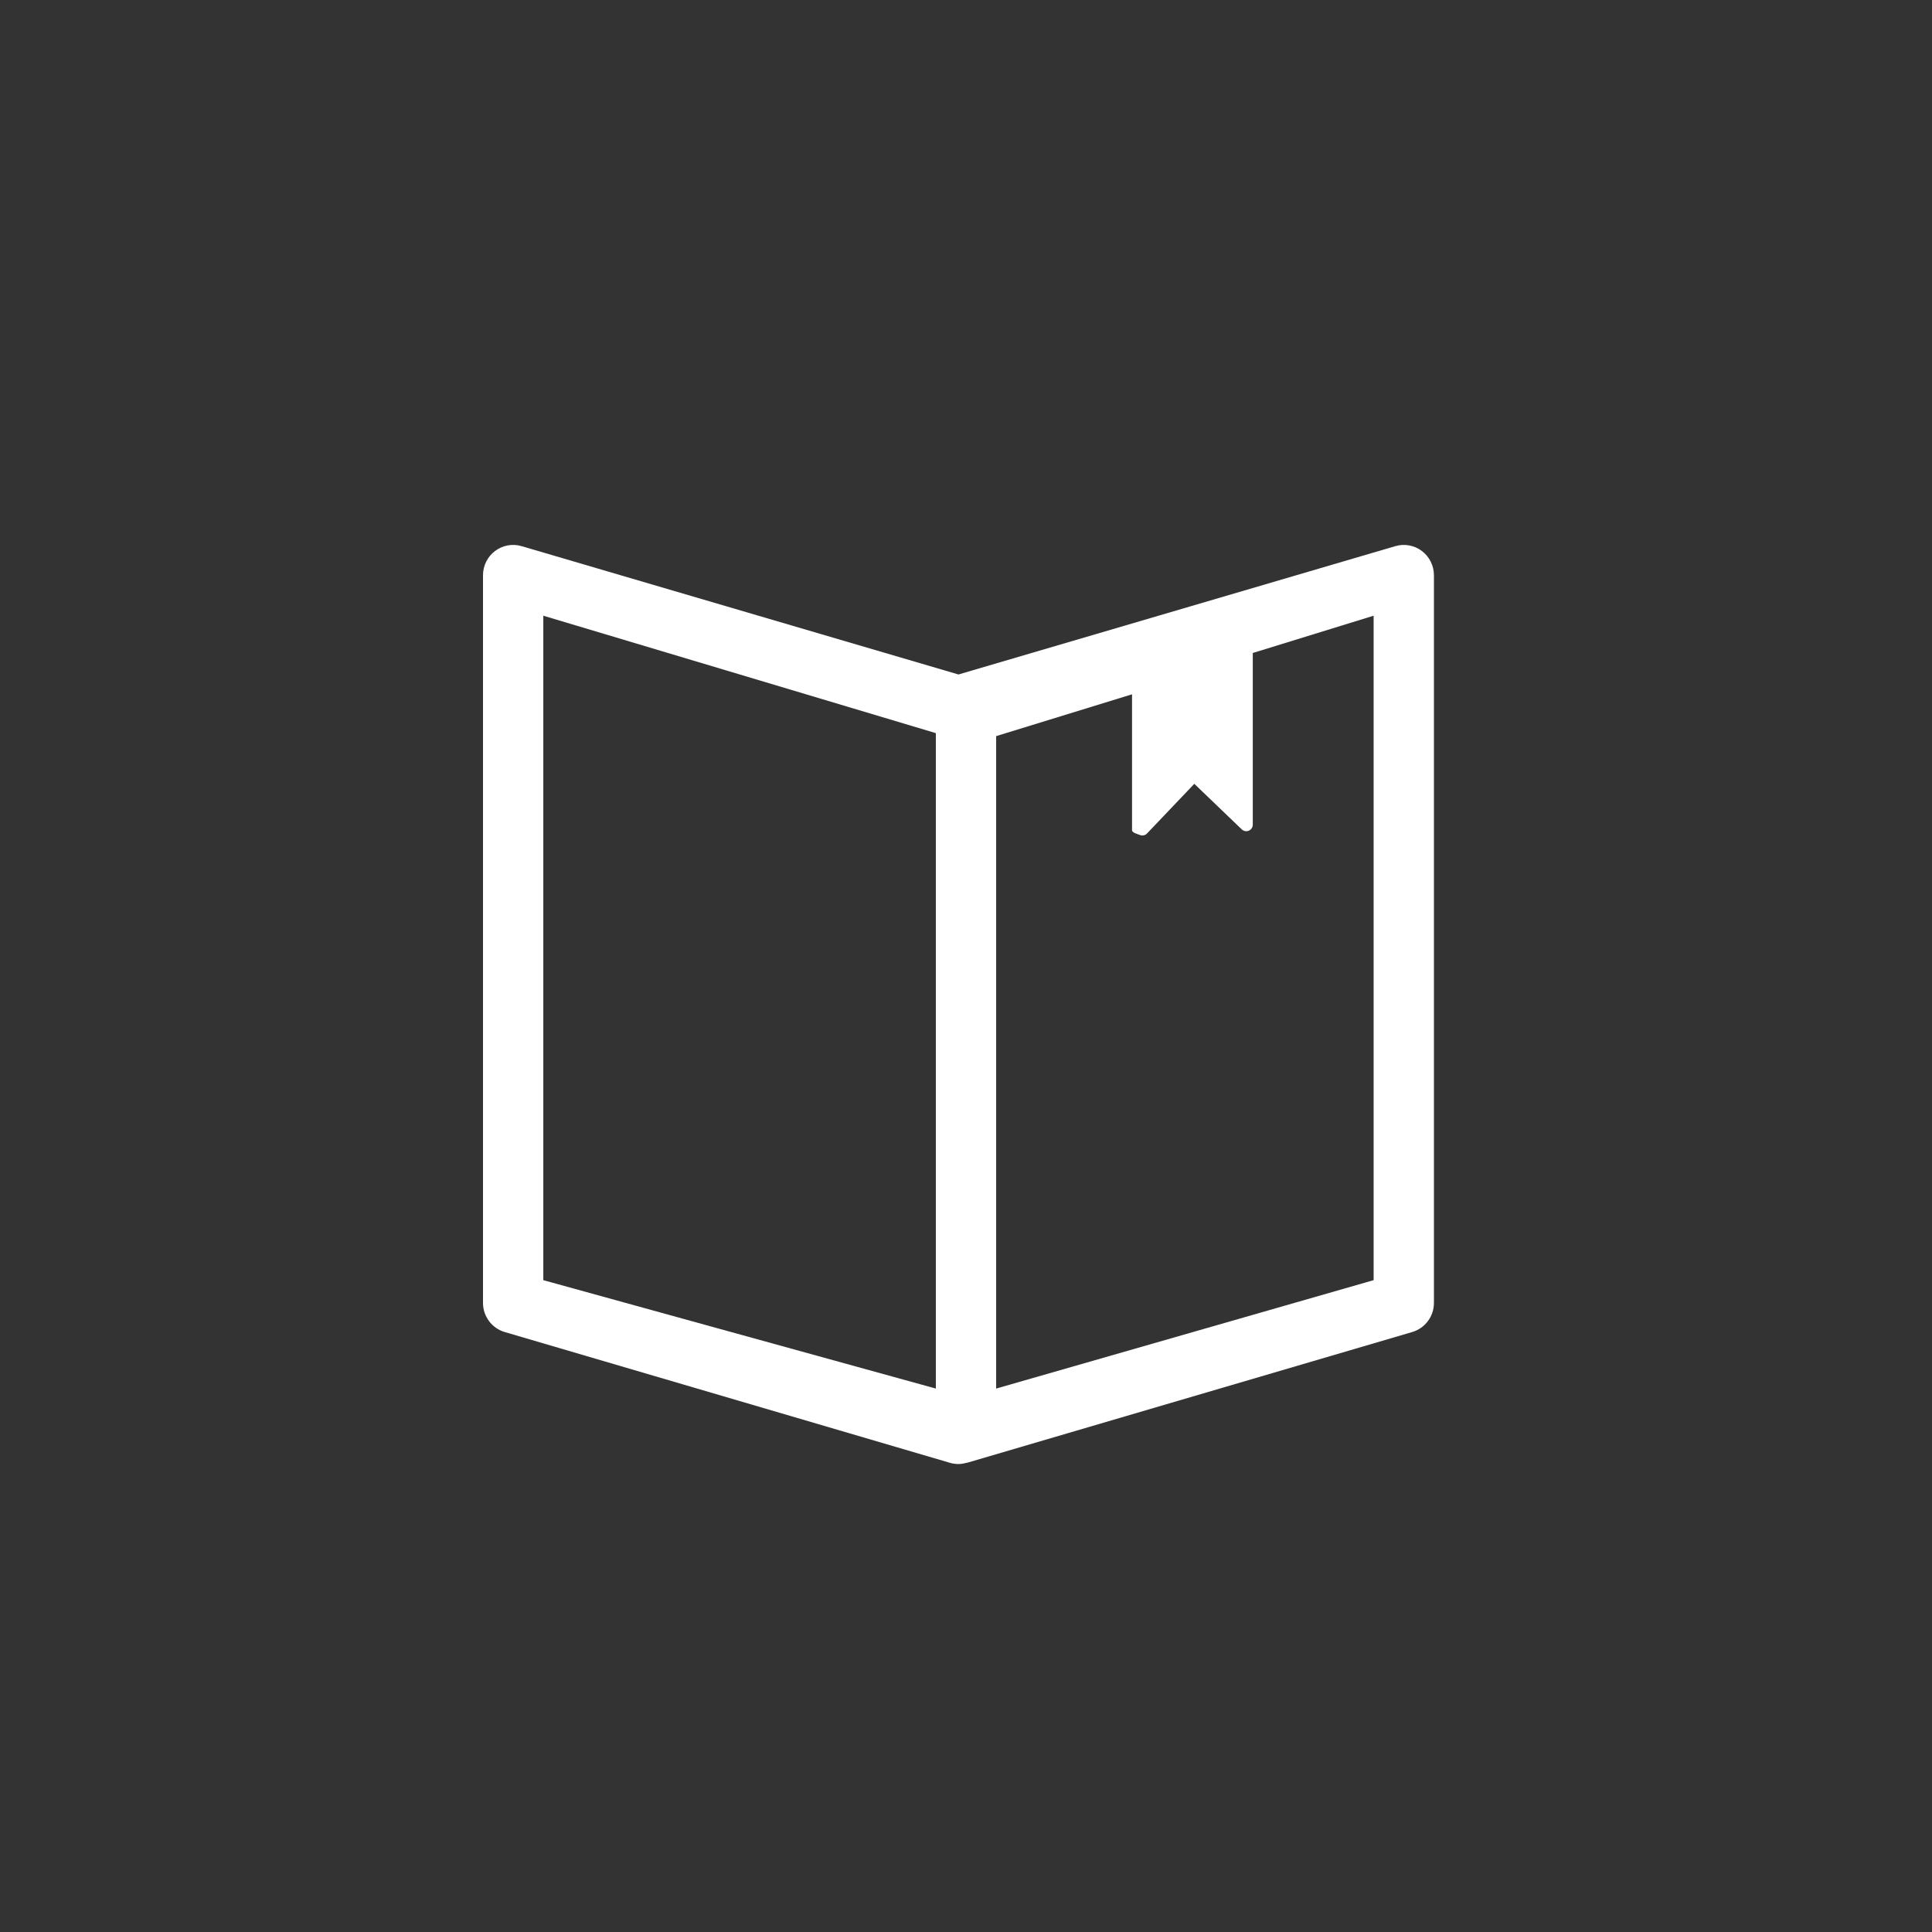 <svg xmlns="http://www.w3.org/2000/svg" xmlns:xlink="http://www.w3.org/1999/xlink" preserveAspectRatio="xMidYMid" width="64" height="64" viewBox="0 0 64 64">
<rect x="0" y="0" width="64" height="64" fill="#333333" stroke="none"/>
<path fill="white" d="M47.101,18.252 C46.850,18.062 46.523,18.003 46.222,18.092 L31.750,22.343 L17.279,18.092 C16.977,18.003 16.651,18.062 16.399,18.252 C16.148,18.442 16.000,18.739 16.000,19.056 L16.000,43.160 C16.000,43.607 16.293,43.999 16.718,44.125 L31.470,48.458 C31.562,48.485 31.657,48.498 31.750,48.498 C31.845,48.498 31.938,48.480 32.029,48.453 L32.030,48.458 L46.782,44.125 C47.208,43.999 47.501,43.607 47.501,43.160 L47.501,19.056 C47.501,18.739 47.352,18.442 47.101,18.252 ZM31.001,45.998 L17.998,42.407 L17.998,20.396 L31.001,24.286 L31.001,45.998 ZM45.503,42.407 L32.999,45.998 L32.999,24.385 L37.500,23.000 L37.500,27.500 C37.500,27.587 37.677,27.625 37.757,27.659 C37.784,27.671 37.813,27.677 37.841,27.677 C37.895,27.677 37.949,27.656 37.990,27.617 L39.563,25.965 L41.136,27.475 C41.199,27.534 41.290,27.551 41.369,27.517 C41.449,27.483 41.500,27.405 41.500,27.318 L41.500,21.631 L45.503,20.396 L45.503,42.407 Z" class="cls-2"/>
</svg>
